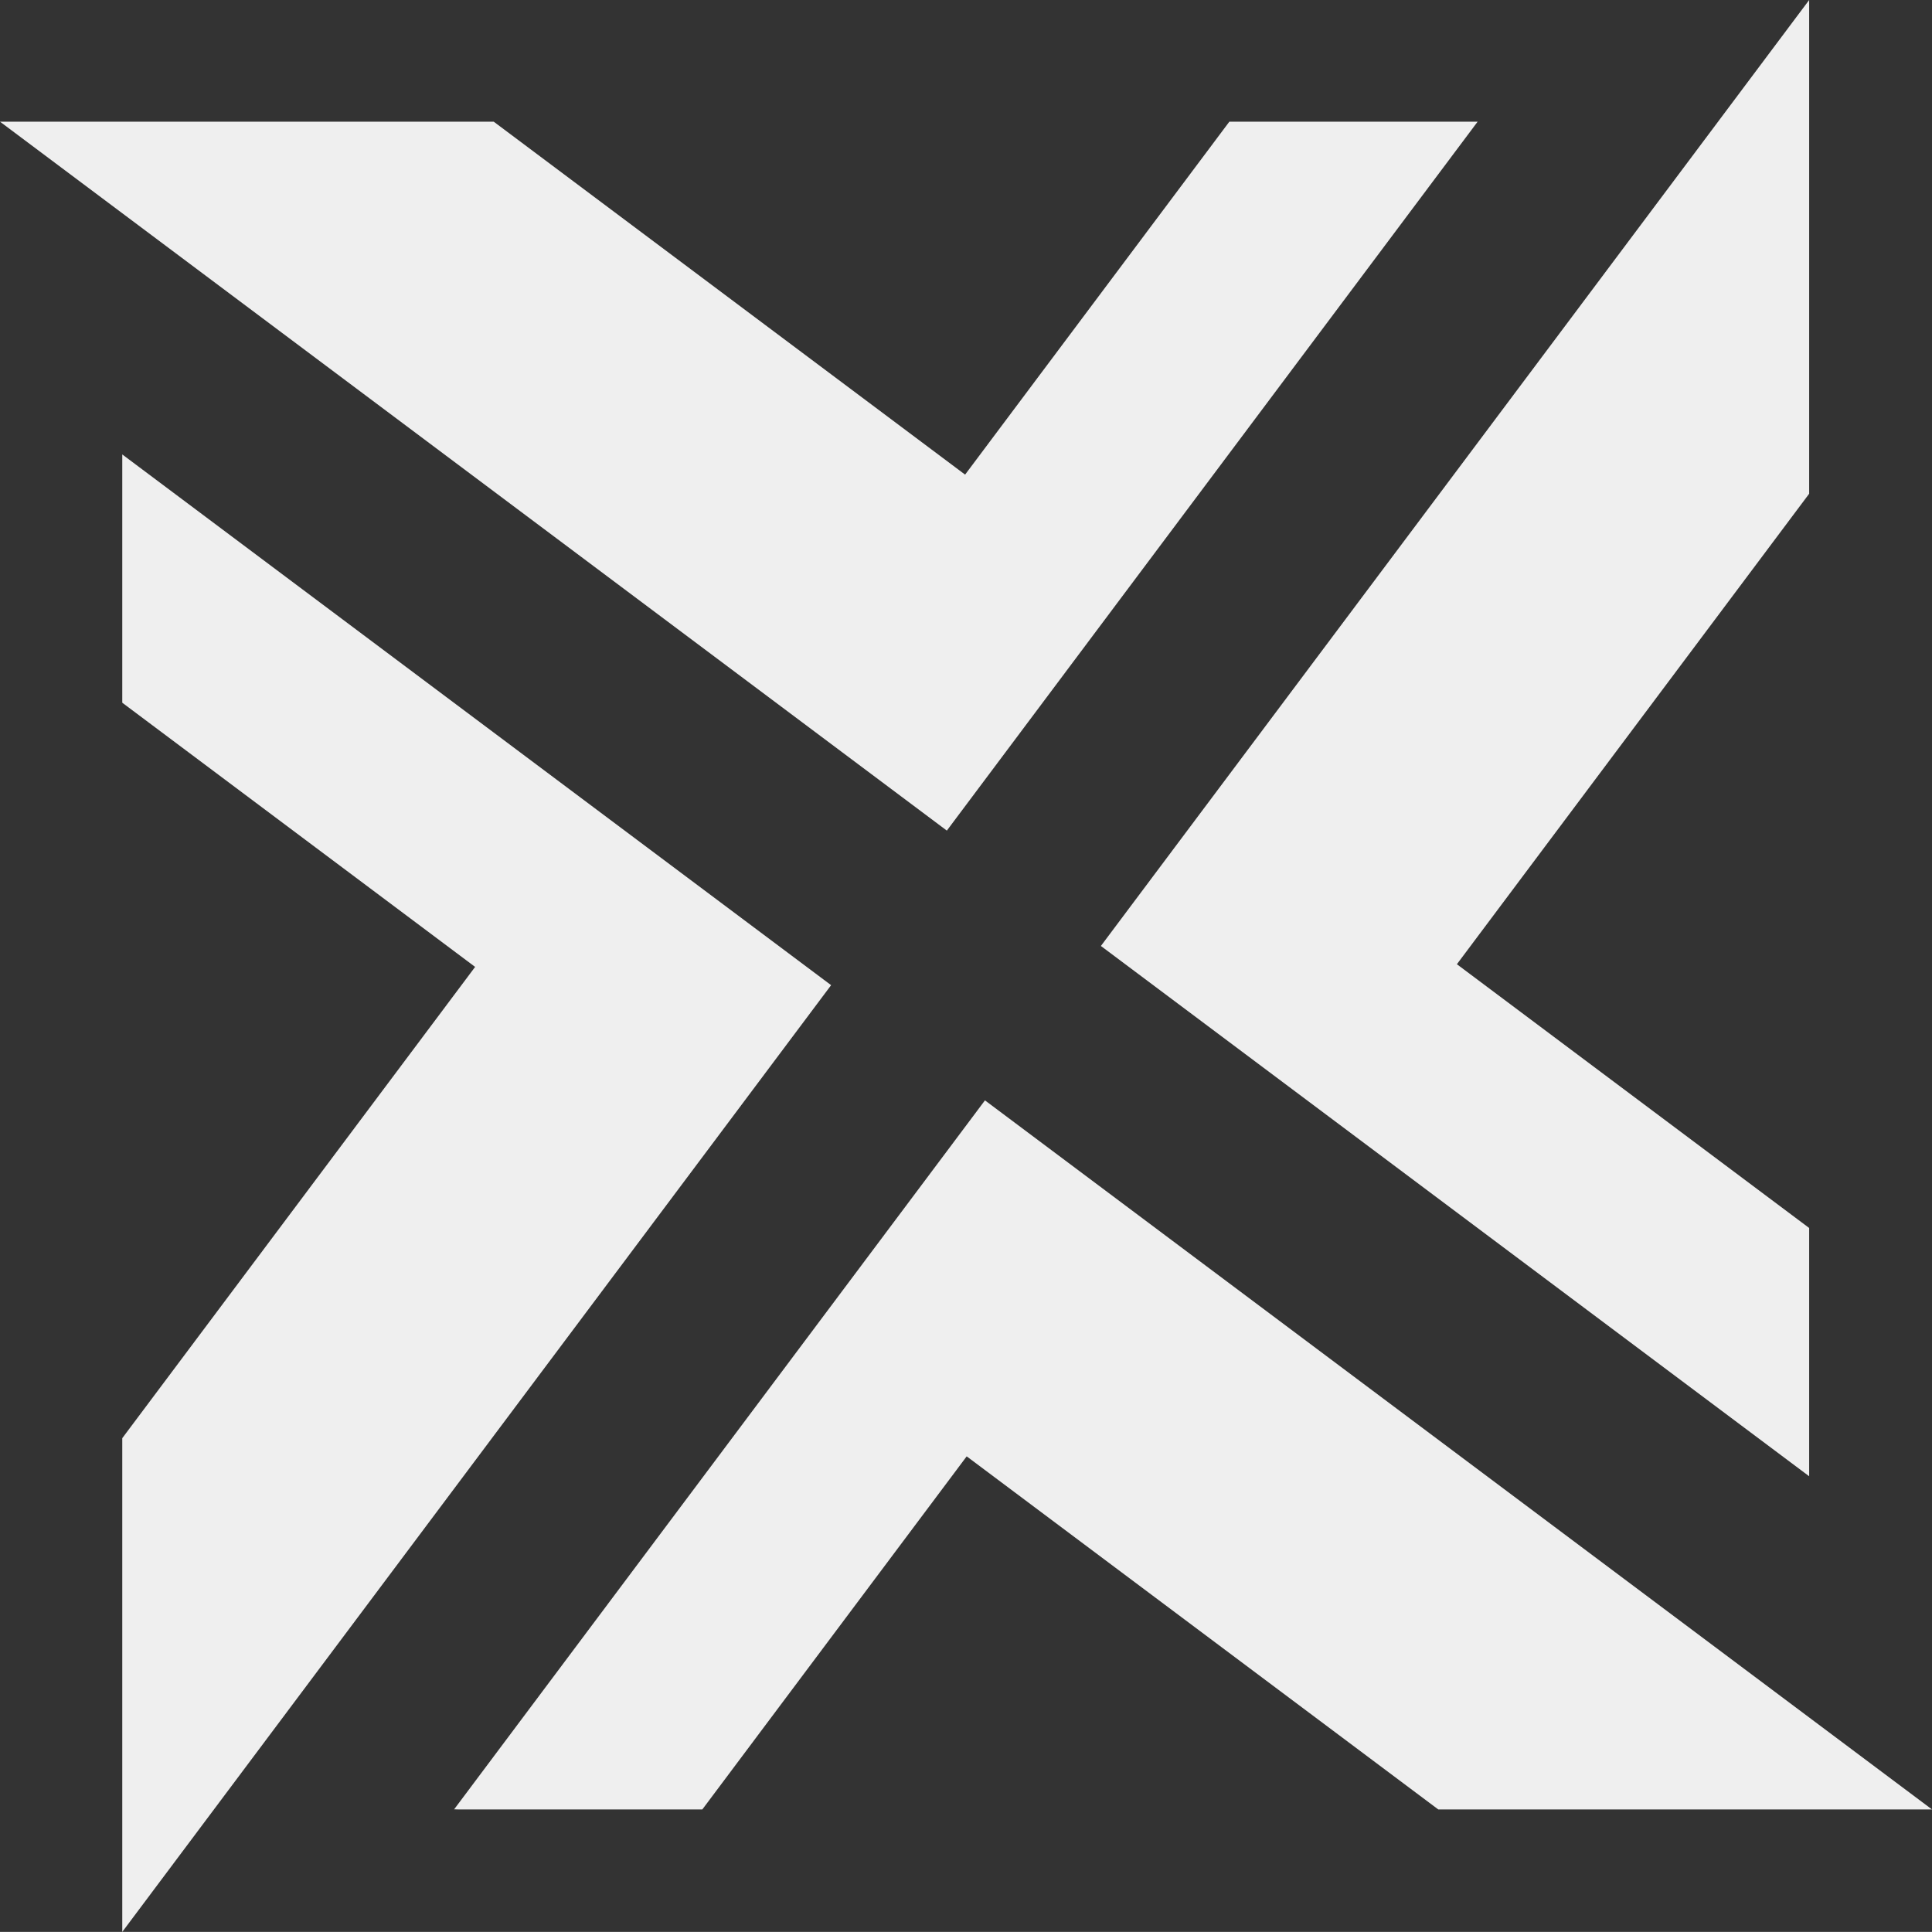 <svg xmlns="http://www.w3.org/2000/svg" width="1216.982" height="1216.915" viewBox="0 0 1216.982 1216.915"><rect x="0" y="0" width="1216.982" height="1216.915" fill="#333333" stroke="none"/><g id="Group_242" data-name="Group 242" transform="translate(0 0)"><path id="Path_75" data-name="Path 75" d="M774.378,20.5,607.924,242.82,311,20.5H0L596.423,467.059,930.773,20.5Z" transform="translate(0 56.147)" fill="#efefef"></path><path id="Path_76" data-name="Path 76" d="M76.516,631.968l2.916.082H232.851L399.377,409.639,696.426,632.05h311.006L410.881,185.4Z" transform="translate(209.55 507.73)" fill="#efefef"></path><path id="Path_77" data-name="Path 77" d="M631.631,0,185.485,595.871,631.631,929.91V773.516l-221.9-166.145L631.631,311Z" transform="translate(507.976 0)" fill="#efefef"></path><path id="Path_78" data-name="Path 78" d="M20.6,232.961,242.863,399.375,20.6,696.226v311L467.1,410.879,20.6,76.567Z" transform="translate(56.419 209.688)" fill="#efefef"></path></g></svg>